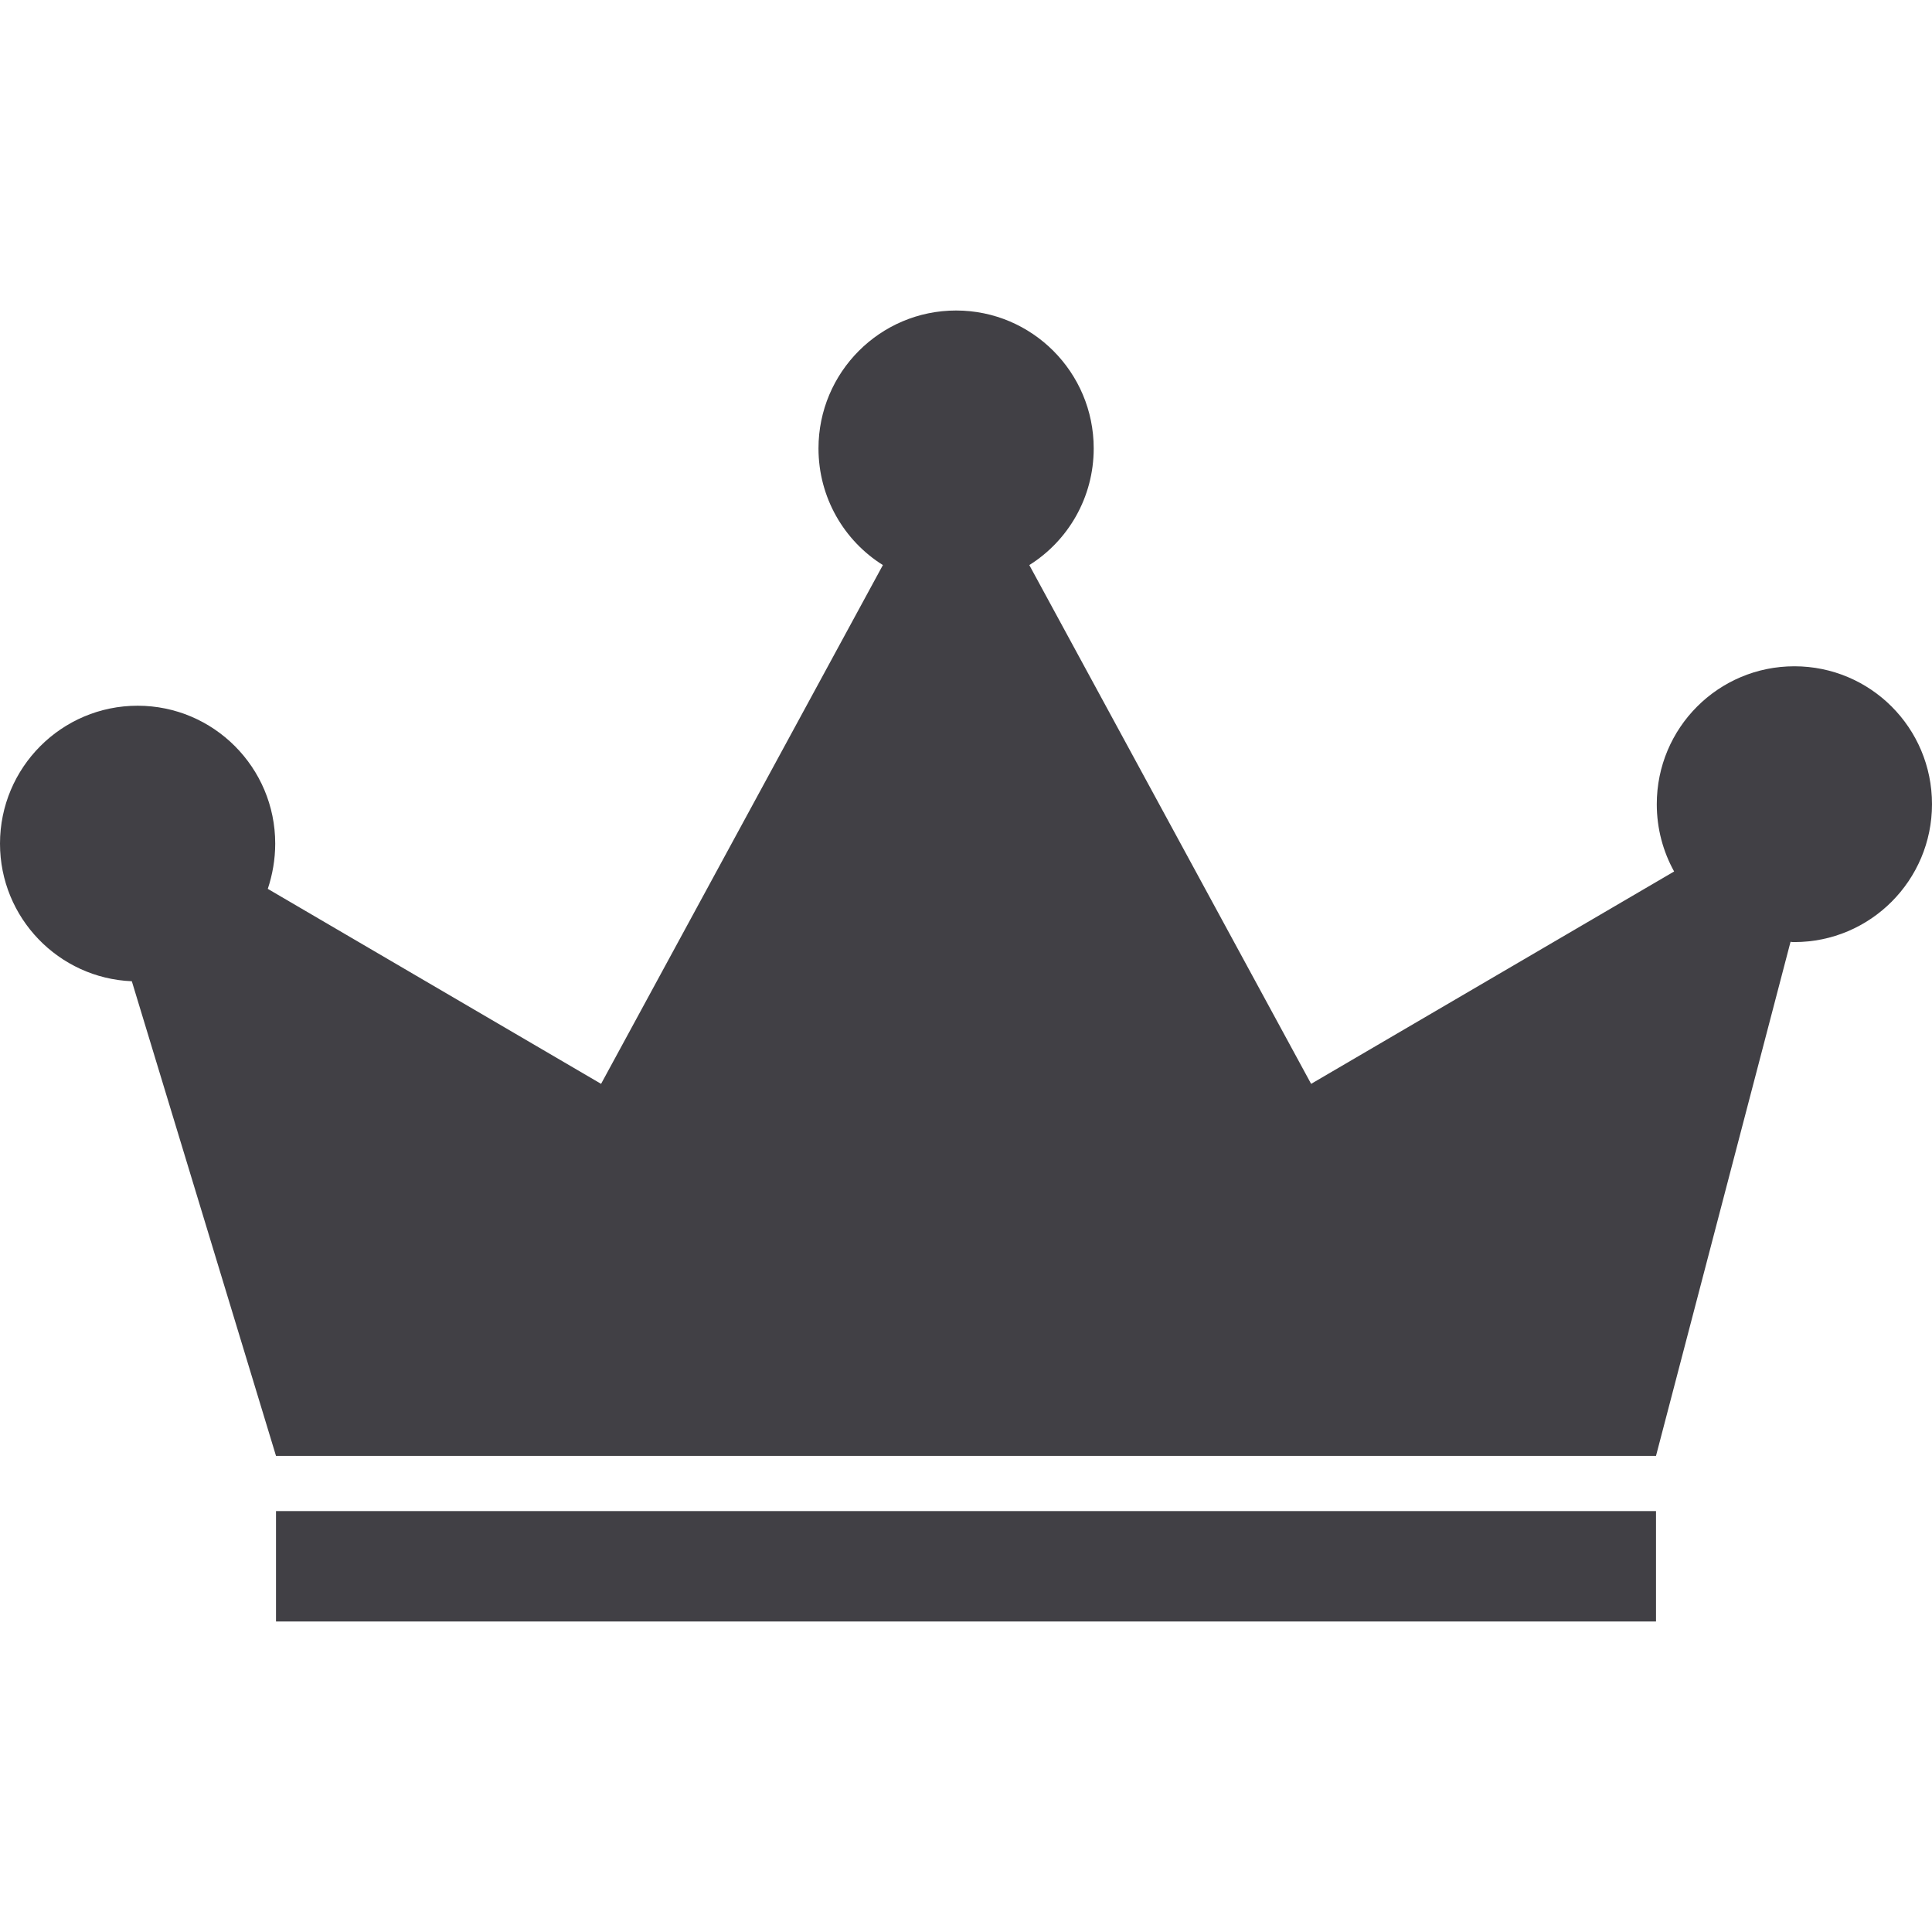 <svg xmlns="http://www.w3.org/2000/svg" version="1.1" xmlns:xlink="http://www.w3.org/1999/xlink" xmlns:svgjs="http://svgjs.com/svgjs" width="128" height="128"><svg version="1.1" id="SvgjsSvg1015" xmlns="http://www.w3.org/2000/svg" xmlns:xlink="http://www.w3.org/1999/xlink" x="0px" y="0px" viewBox="0 0 128 128" style="enable-background:new 0 0 128 128;" xml:space="preserve">
<g id="SvgjsG1014">
	<path id="SvgjsPath1013" style="display:none;fill:#414045;" d="M125.272,57.076c-1.578-3.829-3.749-7.015-6.38-9.458
		c-2.631-2.459-5.722-4.159-9.142-5.001c-7.169-1.766-14.732,0.479-21.145,6.19c-3.404-4.655-7.662-7.18-12.249-7.18
		c-3.667,0-7.119,1.634-10.079,4.655V34.414c0,0,2.877-3.994,5.755,0.924c1.957-6.124-1.184-9.524-4.242-9.854
		c1.085-2.74-1.562-7.708-4.308-8.451C63.449,17,63.433,17,63.4,17c-0.033,0-0.049,0-0.082,0.033
		c-2.729,0.743-5.393,5.711-4.308,8.451c-3.058,0.33-6.199,3.73-4.242,9.854c2.877-4.919,5.755-0.924,5.755-0.924v12.379
		c-3.058-3.351-6.708-5.166-10.589-5.166c-4.242,0-8.287,2.228-11.575,6.322c-6.199-5.051-13.4-6.982-20.109-5.331
		C11.409,44.3,5.901,49.434,2.728,57.076C-0.33,64.437-0.84,73.334,1.314,82.082c1.348,5.496,3.617,10.432,6.528,14.558V111h113.32
		V95.138c2.434-3.796,4.341-8.22,5.525-13.056C128.84,73.334,128.33,64.437,125.272,57.076z M76.356,46.578
		c3.535,0,6.972,2.591,9.668,7.312v0.017c2.993,5.232,4.637,12.247,4.637,19.741c0,0.429,0,0.858-0.016,1.287
		c-0.164,6.025-1.43,11.736-3.502,16.258H66.08c2.039-5.199,3.091-11.24,3.091-17.546c0-6.553-1.135-12.792-3.321-18.14
		C68.579,49.896,72.476,46.578,76.356,46.578z M35.645,72.806c0.131-7.626,2.006-14.839,5.212-19.856
		c2.598-4.11,5.821-6.371,9.076-6.371c4.111,0,8.205,3.697,10.967,9.887v0.017c2.187,4.919,3.338,10.861,3.338,17.166v0.908
		c-0.115,5.909-1.282,11.653-3.338,16.275l-0.016,0.017c-0.049,0.116-0.099,0.231-0.164,0.347H39.164
		c-2.22-4.836-3.519-11.042-3.519-17.546V72.806z M6.099,80.894c-1.891-7.725-1.48-15.515,1.184-21.92
		c2.549-6.14,6.856-10.25,12.134-11.554c1.184-0.281,2.368-0.429,3.584-0.429c4.258,0,8.665,1.766,12.628,5.1
		c-3.141,5.843-4.916,13.551-4.916,21.556c0,0.528,0,1.056,0.016,1.568c0.164,5.794,1.266,11.29,3.075,15.978H10.193
		C8.433,88.14,7.019,84.657,6.099,80.894z M22.557,107.534l-4.686-3.433l-4.686,3.433l1.792-5.546l-4.686-3.417h5.788l1.792-5.529
		l1.792,5.529h5.788l-4.686,3.417L22.557,107.534z M38.029,107.534l-4.686-3.433l-4.686,3.433l1.776-5.546l-4.686-3.417h5.804
		l1.792-5.529l1.776,5.529h5.804l-4.686,3.417L38.029,107.534z M53.485,107.534l-4.686-3.433l-4.686,3.433l1.792-5.546l-4.686-3.417
		h5.788l1.792-5.529l1.792,5.529h5.788l-4.686,3.417L53.485,107.534z M68.957,107.534l-4.686-3.433l-4.686,3.433l1.792-5.546
		l-4.686-3.417h5.788l1.792-5.529l1.792,5.529h5.788l-4.686,3.417L68.957,107.534z M84.429,107.534l-4.686-3.433l-4.686,3.433
		l1.792-5.546l-4.686-3.417h5.788l1.792-5.529l1.792,5.529h5.788l-4.686,3.417L84.429,107.534z M99.885,107.534l-4.686-3.433
		l-4.686,3.433l1.792-5.546l-4.686-3.417h5.804l1.776-5.529l1.792,5.529h5.804l-4.686,3.417L99.885,107.534z M115.357,107.534
		l-4.686-3.433l-4.686,3.433l1.792-5.546l-4.686-3.417h5.788l1.792-5.529l1.792,5.529h5.788l-4.686,3.417L115.357,107.534z
		 M121.901,80.894c-0.921,3.763-2.335,7.246-4.094,10.3H92.503c1.99-5.1,3.091-11.174,3.091-17.546
		c0-7.593-1.546-14.789-4.39-20.517c4.242-4.011,9.06-6.14,13.746-6.14c1.217,0,2.433,0.132,3.617,0.429
		c5.278,1.304,9.602,5.414,12.151,11.554C123.381,65.378,123.792,73.169,121.901,80.894z"></path>
	<path id="SvgjsPath1012" style="display:none;fill:#414045;" d="M23.283,105.516H1.841C0.633,101.458,0,97.227,0,92.881
		C0,68.99,18.987,48.794,45.109,42.113C24.242,65.621,22.612,92.613,23.283,105.516z M78.518,41.136
		c21.691,23.738,23.36,51.286,22.689,64.38h24.952c1.208-4.058,1.841-8.289,1.841-12.635C128,67.688,106.865,46.592,78.518,41.136z
		 M1.833,109.899V124.5h124.334v-14.601H1.833z M72.554,40.485l-1.975-6.069l12.217-8.863H67.702l-1.764-5.418
		c1.534-1.589,2.57-4.422,2.57-7.638c0-4.958-2.455-8.997-5.485-8.997c-3.03,0-5.485,4.039-5.485,8.997
		c0,3.216,1.036,6.049,2.589,7.638l-1.764,5.418H43.248l12.217,8.863c0,0-3.184,6.222-3.778,6.317
		C28.04,64.281,26.409,92.671,27.119,105.516h34.848v-64.38h3.89l-0.054,64.38h31.569C98.081,92.613,96.451,64.07,72.554,40.485z"></path>
	<path id="SvgjsPath1011" style="display:none;fill:#414045;" d="M0,46.863l22.818,50.579H39.26L18.346,48.509
		C11.511,49.256,5.186,48.662,0,46.863z M35.673,43.996c-4.659,1.917-9.318,3.241-13.824,4.021l21.118,49.425h12.361L43.035,40.416
		C40.723,41.722,38.257,42.927,35.673,43.996z M84.421,39.194L71.872,97.442H58.814L46.13,38.549
		C55.991,32.221,62.742,23.941,64.748,16C66.84,24.212,73.998,32.797,84.421,39.194z M71.566,45.014
		c0-6.464-3.061-11.707-6.818-11.707c-3.775,0-6.818,5.243-6.818,11.707s3.044,11.707,6.818,11.707
		C68.506,56.721,71.566,51.478,71.566,45.014z M93.841,43.996c-2.21-0.916-4.319-1.917-6.325-3.02L75.341,97.442h12.361
		l21.05-49.256C103.906,47.457,98.874,46.066,93.841,43.996z M112.272,48.611L91.409,97.442h13.994L128,47.338
		C123.409,48.679,118.036,49.12,112.272,48.611z M22.818,100.836V112l82.584-0.119v-11.046H22.818z"></path>
	<path id="SvgjsPath1010" style="display:none;fill:#414045;" d="M94.531,34.929c-6.6,0-12.749,2.246-17.939,6.118
		c-3.838-2.072-8.108-3.214-12.592-3.214s-8.754,1.142-12.592,3.214c-5.19-3.872-11.339-6.118-17.939-6.118
		C15.021,34.929,0,52.47,0,74.058c0,12.295,4.876,23.292,12.514,30.456V119.5h102.972v-14.986C123.124,97.35,128,86.353,128,74.058
		C128,52.47,112.979,34.929,94.531,34.929z M21.405,104.011c-9.185-5.402-15.53-16.806-15.53-29.952
		c0-18.374,12.377-33.321,27.594-33.321c4.641,0,9.009,1.375,12.828,3.834c-7.775,6.544-12.828,17.309-12.828,29.488
		s5.053,22.924,12.828,29.468c0.176,0.174,0.352,0.329,0.548,0.484H21.405z M106.595,104.011H81.155
		c0.196-0.155,0.372-0.31,0.548-0.484c7.775-6.544,12.828-17.29,12.828-29.468s-5.053-22.943-12.828-29.488
		c3.819-2.459,8.186-3.834,12.828-3.834c15.217,0,27.594,14.947,27.594,33.321C122.125,87.205,115.78,98.609,106.595,104.011z
		 M77.739,16.076V28.09h-3.053v-3.079h-7.511v7.637h2.9v3.018H57.924v-3.018h3.145v-7.637h-7.755v3.079h-3.053V16.076h3.053v2.898
		h7.755v-7.456h-3.145V8.5h12.151v3.018h-2.9v7.456h7.511v-2.898H77.739z"></path>
</g>
<g id="SvgjsG1009">
	<path id="SvgjsPath1008" style="display:none;fill:#414045;" d="M128,42.546l-19.269,48.549H19.269L0,42.546l32.903,40.542
		l0.387-50.977l17.936,50.21L62.495,27l12.344,56.654L94.71,32.111l0.344,50.977L128,42.546z M19.269,95.354V101h89.462v-5.646
		H19.269z"></path>
	<path id="SvgjsPath1007" style="display:none;fill:#414045;" d="M128,62.528L114.668,95H10.889L0,62.528c0,0,13.843,9.591,17.435,8.268
		c3.592-1.307,8.51-18.63,8.51-18.63s11.176,9.323,17.164,9.181c5.987-0.126,4.662-13.512,4.662-13.512l16.094-14.709L64.008,33
		l0.128,0.126L80.23,47.835c0,0-1.325,13.386,4.662,13.512c5.987,0.142,17.164-9.181,17.164-9.181s4.918,17.323,8.51,18.63
		C114.157,72.118,128,62.528,128,62.528z"></path>
	<path id="SvgjsPath1006" style="display:none;fill:#414045;" d="M128,54.556c0,3.353-2.757,6.084-6.141,6.084
		c-0.153,0-0.322,0-0.475-0.03L110.664,93c-4.196-3.247-23.416-5.689-46.495-5.689c-23.064,0-42.284,2.443-46.48,5.689L7.274,61.55
		c-0.368,0.076-0.75,0.106-1.133,0.106C2.757,61.656,0,58.925,0,55.572c0-3.368,2.757-6.099,6.141-6.099
		c3.4,0,6.157,2.731,6.157,6.099c0,1.639-0.643,3.11-1.7,4.187c4.885,5.386,11.348,11.682,14.748,11.682
		c5.559,0,7.259-10.59,7.734-18.934c-3.308-0.106-5.927-2.792-5.927-6.084c0-3.353,2.741-6.084,6.141-6.084
		c3.4,0,6.156,2.731,6.156,6.084c0,2.078-1.057,3.914-2.665,5.007c3.14,6.372,8.224,13.897,14.687,13.897
		c8.5,0,11.318-10.544,12.252-18.145c-3.185-0.228-5.697-2.867-5.697-6.084c0-3.368,2.741-6.099,6.141-6.099
		c3.4,0,6.157,2.731,6.157,6.099c0,3.019-2.205,5.522-5.115,6.008c1.501,7.616,5.054,18.221,13.186,18.221
		c5.942,0,10.552-7.358,13.431-13.684c-1.807-1.047-3.002-2.989-3.002-5.219c0-3.353,2.757-6.084,6.156-6.084
		c3.4,0,6.157,2.731,6.157,6.084c0,3.307-2.649,5.993-5.957,6.084c0.429,8.344,2.098,18.934,7.811,18.934
		c5.498,0,11.608-6.235,15.835-11.591c-1.868-1.047-3.124-3.034-3.124-5.295c0-3.368,2.757-6.099,6.157-6.099
		C125.243,48.457,128,51.188,128,54.556z"></path>
	<path id="SvgjsPath1005" style="display:none;fill:#414045;" d="M127.634,40.665l-22.146,48.792H20.688L0.366,40.665
		c-1.631-3.691,2.513-7.259,5.937-5.112L28.11,49.225l13.002,26.261h13.659V68L43.242,51.762c-1.065-1.5-0.996-3.523,0.168-4.948
		L60.82,25.507c1.641-2.009,4.718-2.009,6.36,0L84.59,46.815c1.164,1.424,1.232,3.448,0.168,4.948L73.229,68v7.486h13.659
		L99.89,49.225l21.807-13.672C125.121,33.406,129.264,36.974,127.634,40.665z M105.488,93.548H20.688V104h84.801V93.548z"></path>
</g>
<g id="SvgjsG1004">
	<path id="SvgjsPath1003" style="display:none;fill:#414045;" d="M116.444,78.095v12.333H11.556V78.095L0,27
		c14.222,3.154,18.738,21.337,18.738,21.337c20.484,9.276-0.96,22.059-0.96,22.059v2.696l5.724,5.004h27.982l5.475-11.752l0,0
		c-1.778,1.462-4.071,2.326-6.578,2.326C44.658,68.669,40,64.053,40,58.362c0-5.127,3.769-9.373,8.693-10.166
		c0.516-9.708,15.84-17.496,15.84-17.496S80,38.558,80.409,48.319c4.64,1.022,8.107,5.127,8.107,10.043
		c0,5.691-4.658,10.307-10.4,10.307c-2.542,0-4.853-0.898-6.667-2.396l0,0l5.493,11.822h27.556l5.724-5.004v-2.696
		c0,0-21.707-12.034-0.96-22.059c0,0,5.92-18.923,18.738-21.337L116.444,78.095z M116.524,93.952H11.476V101h105.049V93.952z"></path>
	<path id="SvgjsPath1002" style="display:none;fill:#414045;" d="M125.757,52.623c-9.199-17.66-36.338-16.31-51.516-5.437
		c-0.622,0.45-1.244,0.9-1.847,1.332c0.512-1.08,0.805-2.286,0.805-3.564c0-3.6-2.304-6.697-5.614-8.029v-8.533h8.211v-8.497h-8.211
		V13h-7.407v6.895h-8.193v8.497h8.193v8.533c-3.31,1.332-5.614,4.429-5.614,8.029c0,1.17,0.238,2.286,0.695,3.312
		c-0.494-0.36-1.006-0.72-1.499-1.08C38.58,36.313,11.441,34.963,2.243,52.623c-9.199,17.66,12.875,51.63,12.875,51.63V115h97.528
		v-10.747h0.238C112.883,104.253,134.956,70.283,125.757,52.623z M66.871,104.253h-5.742V53.307
		c0.878,0.252,1.792,0.396,2.761,0.396c1.042,0,2.048-0.162,2.981-0.468V104.253z"></path>
	<path id="SvgjsPath1001" style="fill:#414045;" d="M128,53.279c0,5.043-4.084,9.136-9.117,9.136c-0.091,0-0.164,0-0.255-0.018
		l-8.914,34.06H18.286L8.734,65.01C3.884,64.81,0,60.808,0,55.892c0-5.043,4.084-9.136,9.117-9.136c5.032,0,9.117,4.093,9.117,9.136
		c0,1.042-0.182,2.065-0.492,2.997l22.081,12.919l18.671-34.371c-2.571-1.608-4.267-4.477-4.267-7.729
		c0-5.043,4.084-9.136,9.117-9.136s9.117,4.093,9.117,9.136c0,3.252-1.696,6.121-4.267,7.729l18.671,34.371l24.05-14.07
		c-0.729-1.316-1.149-2.832-1.149-4.459c0-5.062,4.084-9.136,9.117-9.136C123.916,44.143,128,48.218,128,53.279z M109.714,100.114
		H18.286v7.314h91.429V100.114z"></path>
	<path id="SvgjsPath1000" style="display:none;fill:#414045;" d="M128,51.189l-16.968,32.441h-0.25v12.203h-93.57V83.629h-0.244
		L0,51.189l16.968,3.196l0.685-0.153c-0.441,1.029-0.685,2.161-0.685,3.35c0,4.801,3.98,8.713,8.896,8.713s8.896-3.912,8.896-8.713
		c0-2.8-1.351-5.306-3.453-6.897l5.759-8.604l8.514,4.973c-0.461,1.425-0.593,3.1-0.31,4.826c0.738,4.487,4,7.715,7.288,7.217
		c3.288-0.511,5.357-4.558,4.619-9.058c-0.237-1.47-0.751-2.8-1.45-3.918l0.283-0.045l-3.954-7.031l11.861-9.141l0.086-0.07
		l0.079,0.07l11.861,9.141l-3.954,7.031l0.283,0.045c-0.698,1.119-1.212,2.448-1.45,3.918c-0.738,4.5,1.331,8.546,4.619,9.058
		c3.288,0.499,6.55-2.729,7.288-7.217c0.283-1.726,0.152-3.401-0.31-4.826l8.514-4.973l5.759,8.604
		c-2.102,1.592-3.453,4.097-3.453,6.897c0,4.801,3.98,8.713,8.896,8.713s8.896-3.912,8.896-8.713c0-1.189-0.244-2.32-0.685-3.35
		l0.685,0.153L128,51.189z"></path>
</g>
</svg><style>@media (prefers-color-scheme: light) { :root { filter: none; } }
</style></svg>